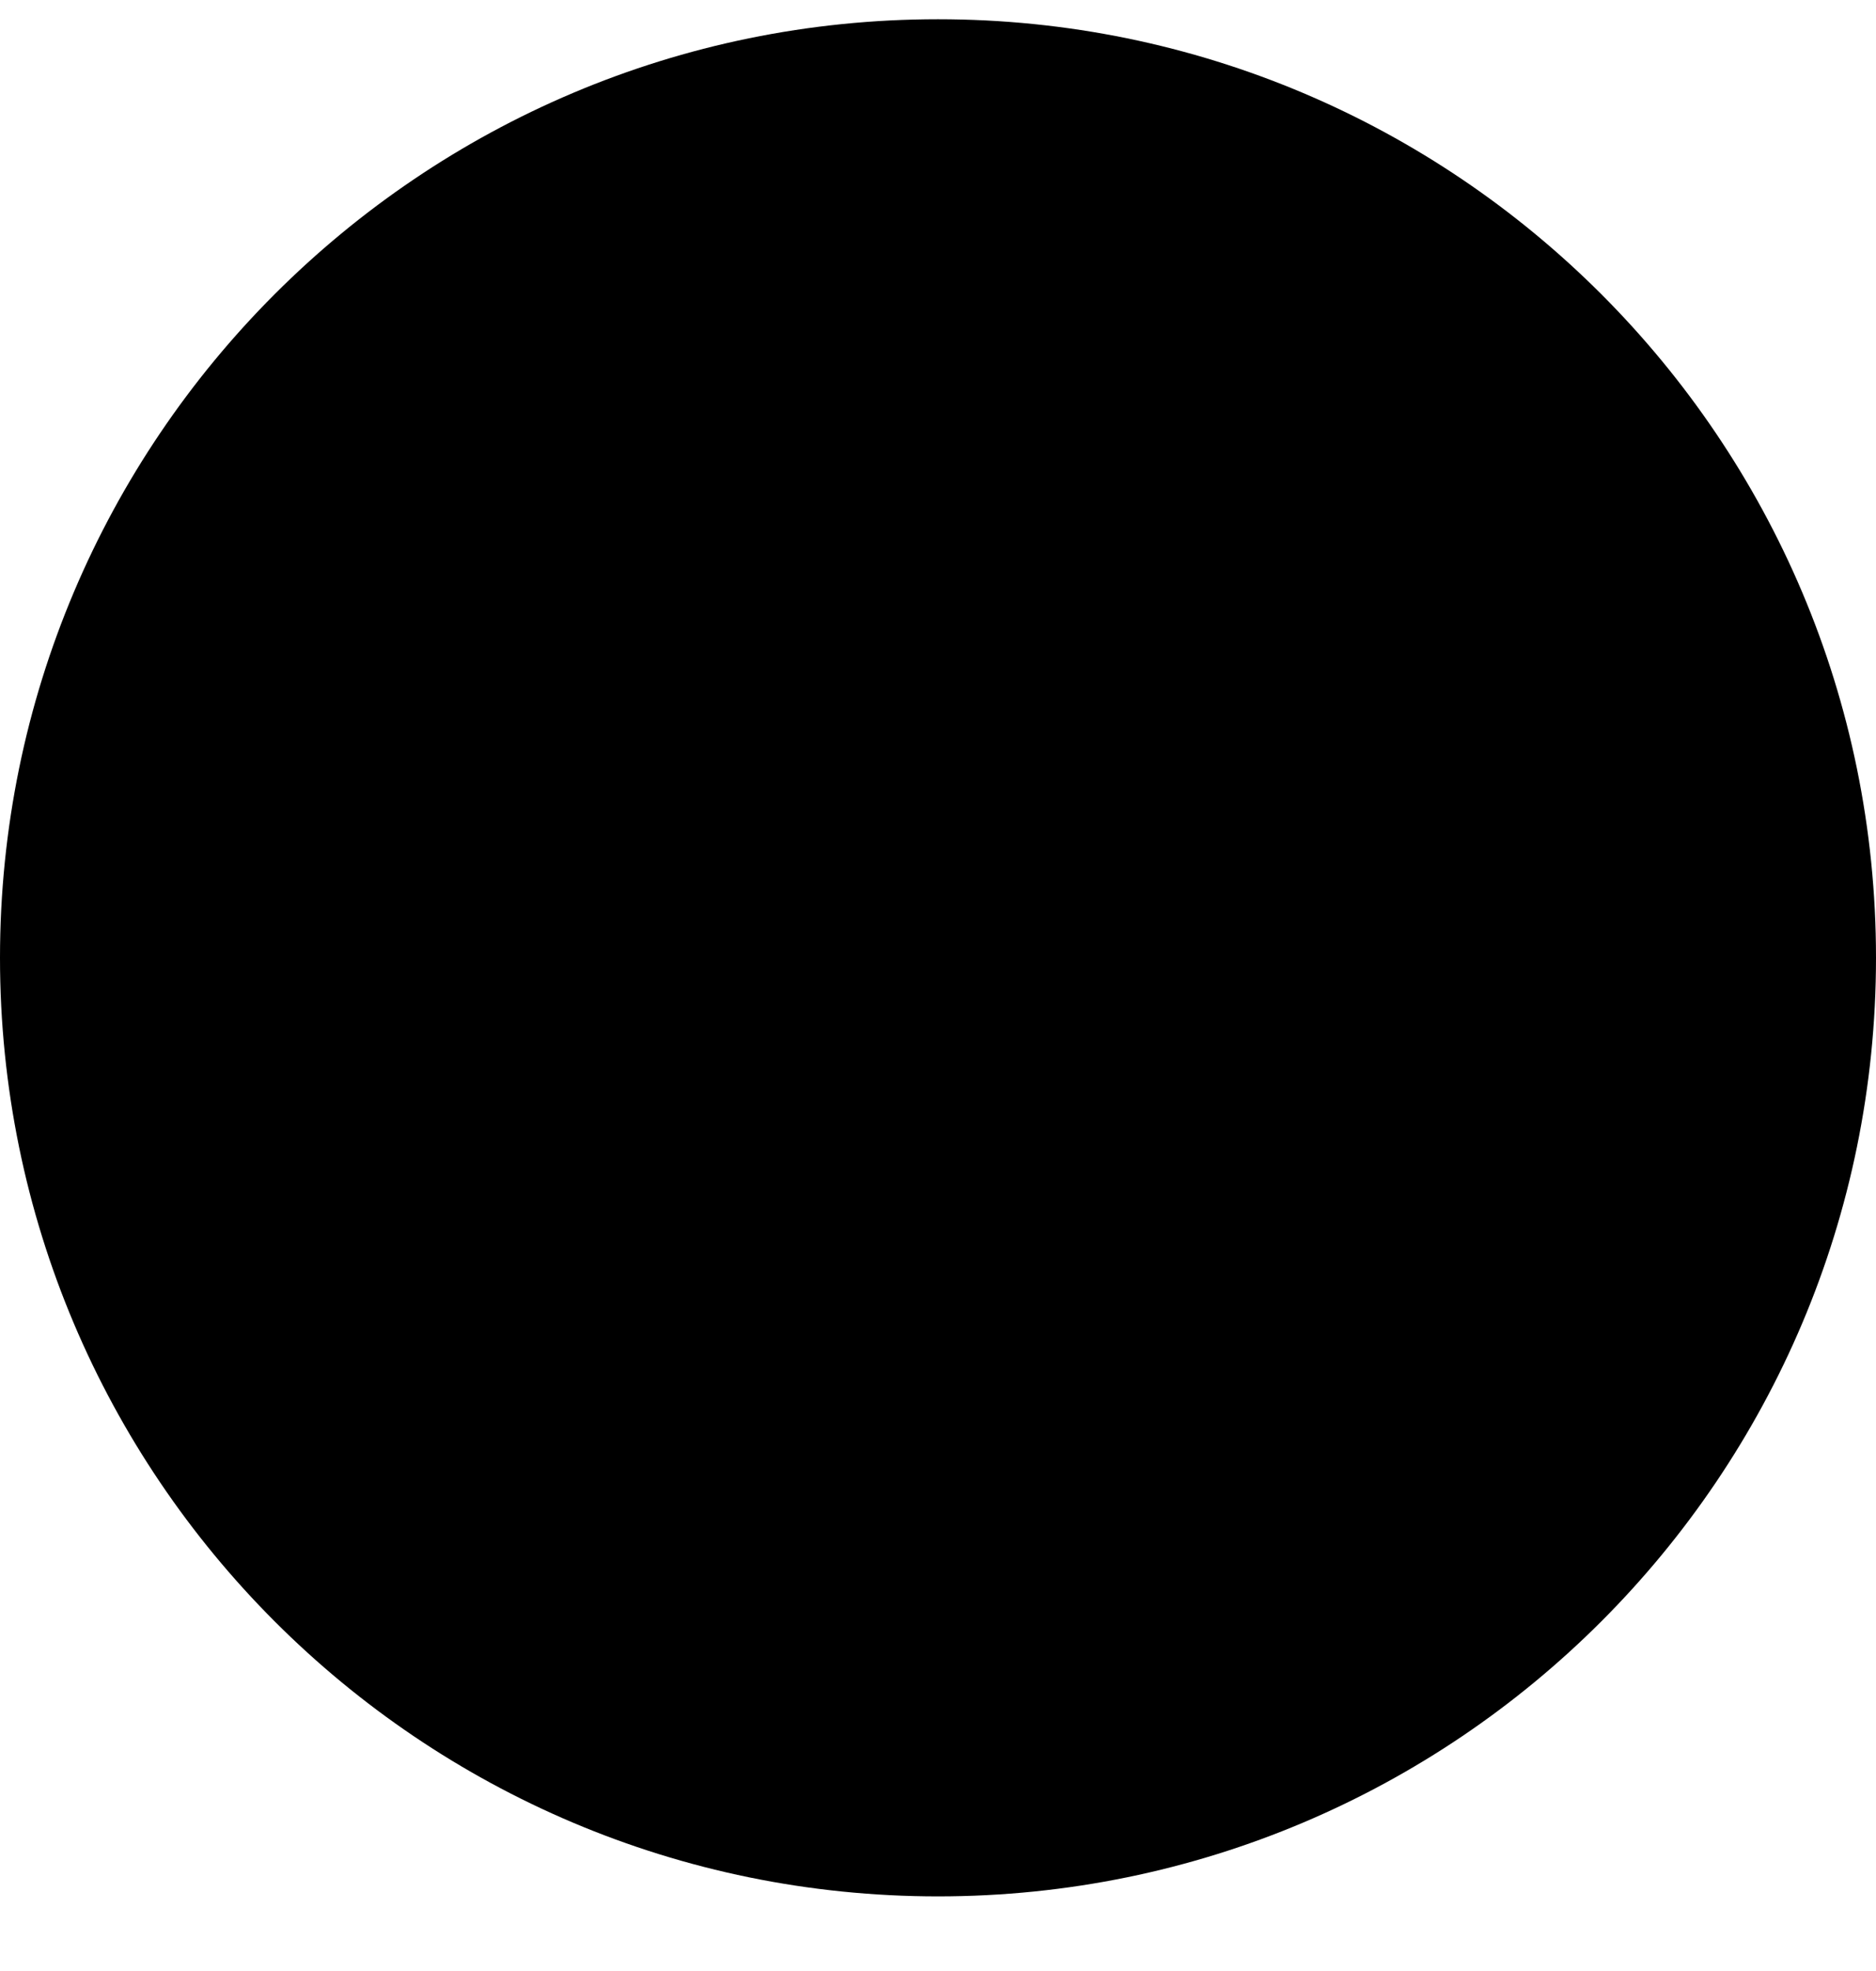 <svg width="20" height="21" viewBox="0 0 20 21" fill="currentcolor" xmlns="http://www.w3.org/2000/svg">
  <path d="M20 10.205C20 15.727 15.523 20.205 10 20.205C4.477 20.205 0 15.727 0 10.205C0 4.682 4.477 0.205 10 0.205C15.523 0.205 20 4.682 20 10.205Z" fill="currentcolor" fill-opacity="0.2" />
  <path d="M6.048 6.47C6.12 7.018 5.735 7.52 5.187 7.592C4.64 7.664 4.137 7.278 4.066 6.73C3.994 6.183 4.379 5.681 4.927 5.609C5.474 5.537 5.977 5.922 6.048 6.47Z" fill="currentcolor" />
  <path d="M9.352 4.227C9.424 4.774 9.038 5.276 8.491 5.348C7.943 5.42 7.441 5.035 7.369 4.487C7.297 3.939 7.683 3.437 8.23 3.365C8.778 3.293 9.28 3.679 9.352 4.227Z" fill="currentcolor" />
  <path d="M9.612 8.092C9.684 8.639 9.298 9.141 8.751 9.213C8.203 9.285 7.701 8.899 7.629 8.352C7.557 7.804 7.943 7.302 8.491 7.23C9.038 7.158 9.54 7.544 9.612 8.092Z" fill="currentcolor" />
</svg>
